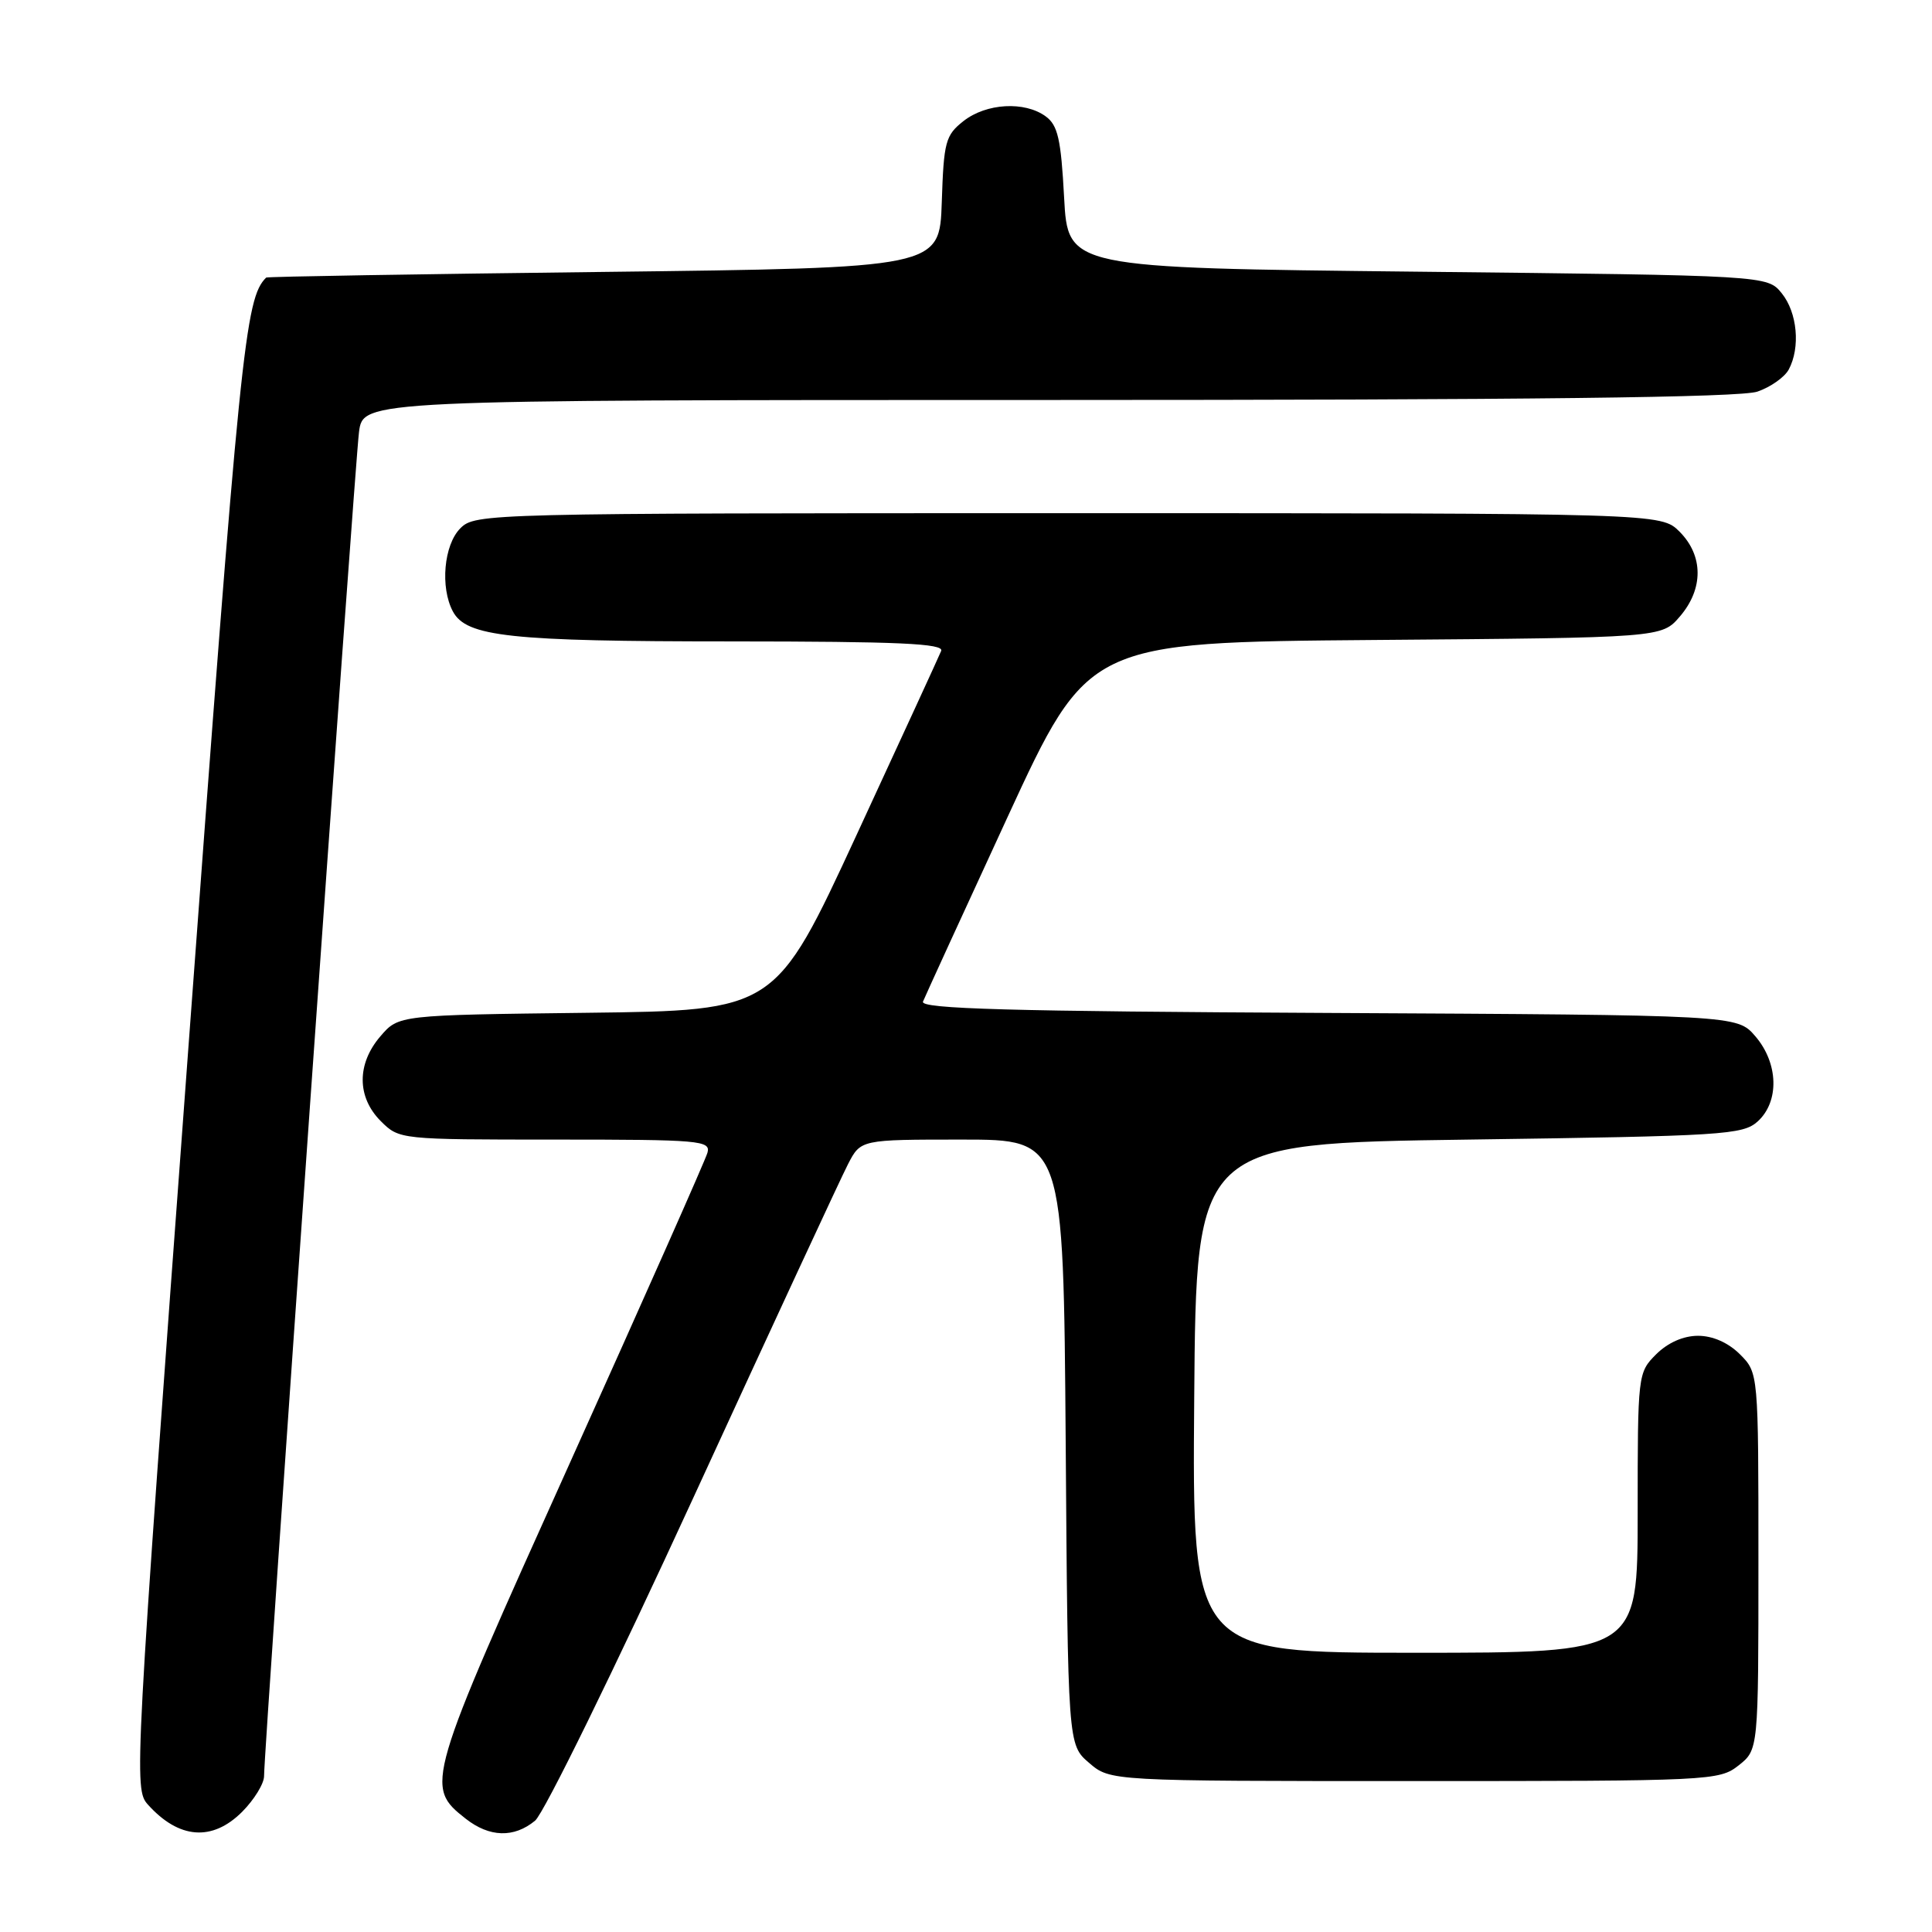 <?xml version="1.0" encoding="UTF-8" standalone="no"?>
<!DOCTYPE svg PUBLIC "-//W3C//DTD SVG 1.1//EN" "http://www.w3.org/Graphics/SVG/1.1/DTD/svg11.dtd" >
<svg xmlns="http://www.w3.org/2000/svg" xmlns:xlink="http://www.w3.org/1999/xlink" version="1.1" viewBox="0 0 256 256">
 <g >
 <path fill="currentColor"
d=" M 32.08 240.08 C 33.68 238.47 35.00 236.33 34.99 235.33 C 34.98 231.91 47.01 61.52 47.57 57.25 C 48.12 53.00 48.12 53.00 138.91 53.00 C 202.62 53.00 230.65 52.67 232.87 51.89 C 234.62 51.29 236.48 49.97 237.02 48.96 C 238.58 46.04 238.16 41.42 236.09 38.86 C 234.18 36.50 234.18 36.50 187.84 36.00 C 141.50 35.50 141.50 35.50 141.00 26.17 C 140.59 18.44 140.17 16.59 138.56 15.42 C 135.77 13.38 130.69 13.67 127.67 16.04 C 125.28 17.92 125.05 18.78 124.79 26.79 C 124.50 35.50 124.50 35.50 80.00 36.03 C 55.52 36.32 35.40 36.65 35.27 36.78 C 32.47 39.55 31.84 45.73 24.93 139.26 C 17.81 235.49 17.73 237.04 19.60 239.12 C 23.71 243.69 28.12 244.03 32.08 240.08 Z  M 70.90 241.25 C 72.07 240.29 81.49 221.05 91.85 198.50 C 102.21 175.95 111.44 156.04 112.37 154.25 C 114.05 151.00 114.05 151.00 127.48 151.00 C 140.91 151.00 140.91 151.00 141.21 191.09 C 141.50 231.18 141.50 231.18 144.31 233.59 C 147.11 236.00 147.11 236.00 187.42 236.00 C 226.69 236.00 227.80 235.95 230.37 233.93 C 233.00 231.85 233.00 231.85 233.00 206.88 C 233.00 181.91 233.00 181.91 230.55 179.45 C 229.00 177.91 226.95 177.00 225.00 177.00 C 223.05 177.00 221.00 177.91 219.45 179.45 C 217.02 181.88 217.00 182.10 217.00 200.45 C 217.00 219.00 217.00 219.00 187.49 219.00 C 157.97 219.00 157.97 219.00 158.24 185.25 C 158.50 151.50 158.50 151.50 194.65 151.00 C 228.39 150.53 230.93 150.37 232.90 148.60 C 235.80 145.97 235.66 140.88 232.59 137.31 C 230.17 134.50 230.17 134.50 175.99 134.22 C 133.73 134.01 121.91 133.68 122.30 132.72 C 122.57 132.05 127.60 121.06 133.49 108.30 C 144.19 85.11 144.19 85.11 182.18 84.80 C 220.18 84.50 220.18 84.50 222.59 81.69 C 225.74 78.03 225.72 73.63 222.55 70.45 C 220.09 68.00 220.09 68.00 141.55 68.00 C 64.33 68.00 62.97 68.03 61.00 70.00 C 58.81 72.19 58.31 77.84 60.01 81.02 C 61.80 84.37 67.55 84.99 96.86 84.99 C 119.14 85.00 125.11 85.27 124.71 86.25 C 124.43 86.94 119.37 97.94 113.47 110.70 C 102.74 133.90 102.74 133.90 77.78 134.20 C 52.82 134.50 52.82 134.50 50.41 137.31 C 47.26 140.97 47.28 145.37 50.45 148.55 C 52.90 150.99 52.97 151.00 73.57 151.00 C 92.77 151.00 94.20 151.12 93.74 152.75 C 93.47 153.71 85.28 172.17 75.55 193.76 C 56.39 236.26 56.26 236.70 61.71 240.99 C 64.86 243.46 68.10 243.56 70.90 241.25 Z "/>
</g>
</svg>